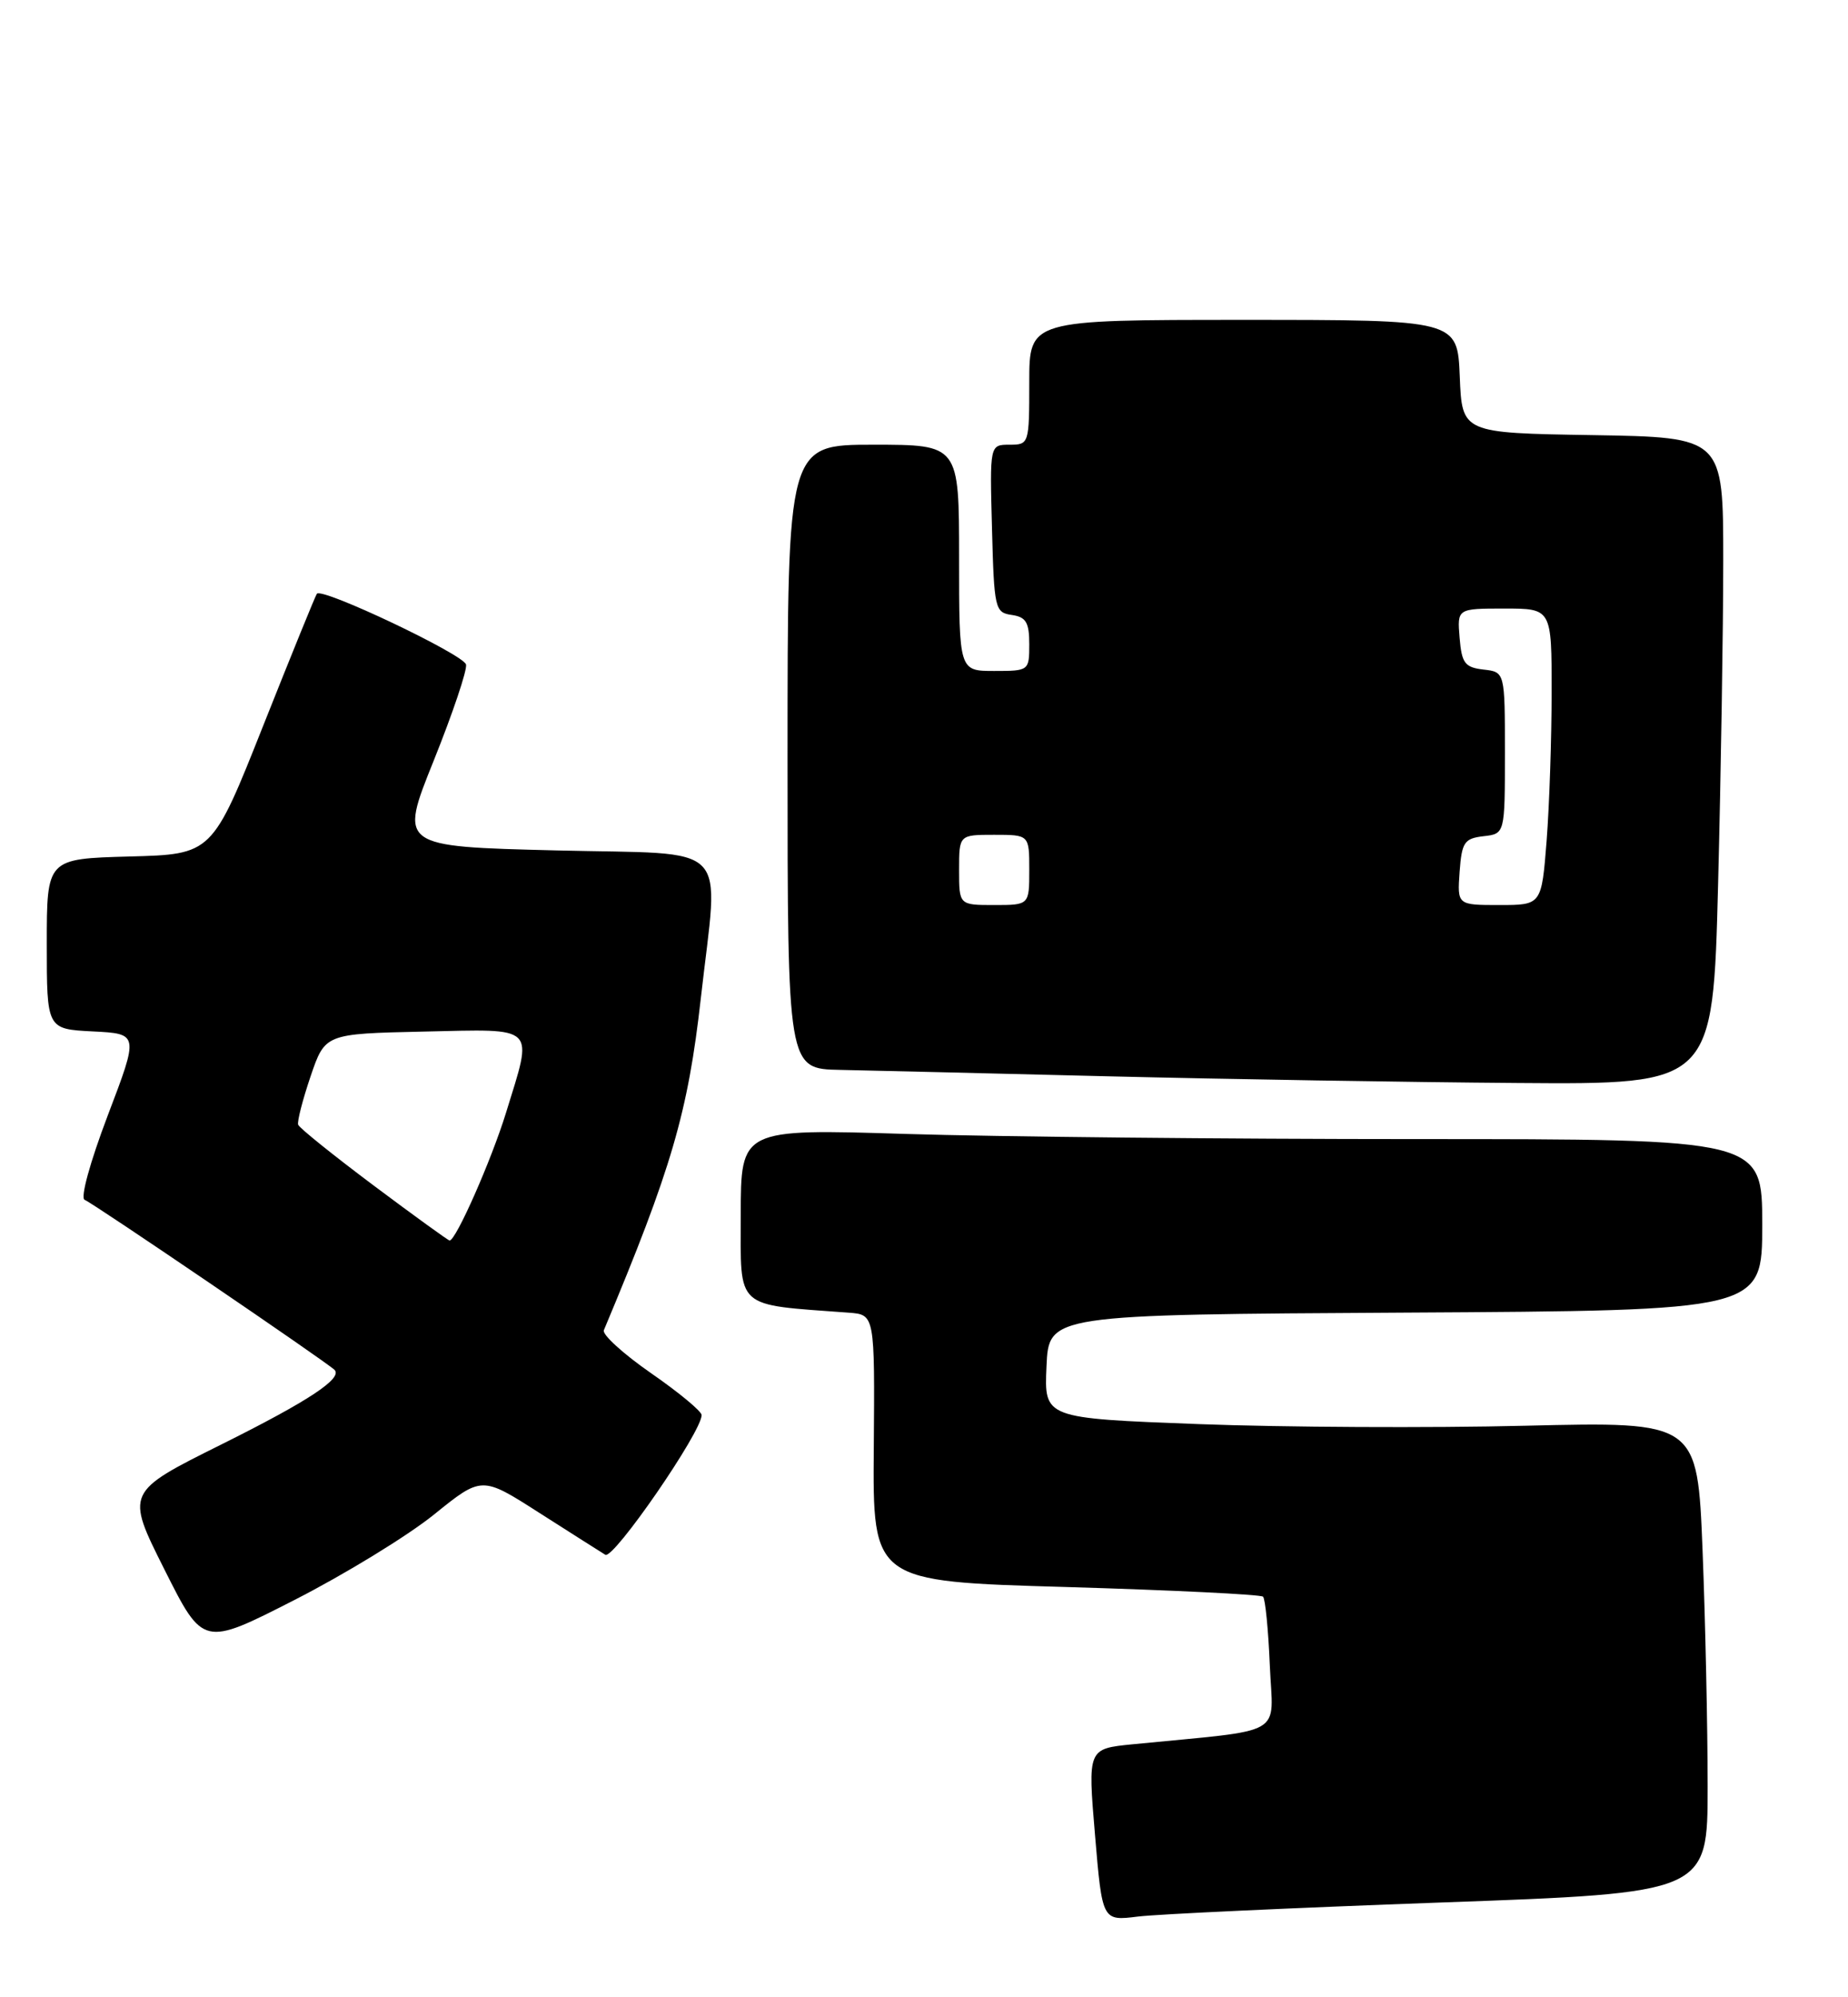 <?xml version="1.0" encoding="UTF-8" standalone="no"?>
<!DOCTYPE svg PUBLIC "-//W3C//DTD SVG 1.1//EN" "http://www.w3.org/Graphics/SVG/1.1/DTD/svg11.dtd" >
<svg xmlns="http://www.w3.org/2000/svg" xmlns:xlink="http://www.w3.org/1999/xlink" version="1.1" viewBox="0 0 237 256">
 <g >
 <path fill="currentColor"
d=" M 184.75 243.85 C 219.00 242.62 219.00 242.62 219.00 228.97 C 219.00 221.46 218.71 207.87 218.35 198.76 C 217.69 182.21 217.69 182.21 195.60 182.74 C 183.44 183.04 164.59 182.94 153.71 182.53 C 133.91 181.78 133.91 181.78 134.21 175.14 C 134.50 168.50 134.50 168.50 180.25 168.24 C 226.00 167.98 226.00 167.98 226.00 156.99 C 226.00 146.00 226.00 146.00 181.66 146.00 C 157.27 146.00 127.80 145.70 116.16 145.34 C 95.00 144.68 95.00 144.68 95.00 155.77 C 95.00 167.96 94.10 167.15 108.85 168.25 C 112.19 168.50 112.19 168.50 112.06 185.60 C 111.92 202.70 111.92 202.70 136.69 203.41 C 150.32 203.81 161.70 204.37 161.98 204.65 C 162.27 204.93 162.66 208.90 162.85 213.47 C 163.24 222.75 165.25 221.59 145.25 223.57 C 139.50 224.14 139.50 224.14 140.43 235.18 C 141.36 246.22 141.36 246.22 145.93 245.65 C 148.44 245.34 165.91 244.53 184.75 243.85 Z  M 55.64 194.14 C 61.78 189.18 61.78 189.18 69.14 193.89 C 73.19 196.47 77.01 198.90 77.63 199.28 C 78.68 199.92 90.02 183.48 89.98 181.37 C 89.98 180.89 87.06 178.47 83.49 176.00 C 79.93 173.53 77.21 171.05 77.44 170.50 C 86.14 149.77 88.23 142.60 89.88 127.94 C 92.18 107.50 94.21 109.57 71.33 109.00 C 51.19 108.50 51.19 108.50 55.62 97.50 C 58.05 91.45 59.92 85.91 59.77 85.18 C 59.51 83.91 41.31 75.27 40.64 76.10 C 40.46 76.32 37.37 83.92 33.76 93.00 C 27.21 109.50 27.21 109.50 16.60 109.78 C 6.00 110.07 6.00 110.07 6.00 120.99 C 6.00 131.90 6.00 131.90 11.91 132.20 C 17.81 132.50 17.81 132.50 13.82 142.97 C 11.53 149.00 10.27 153.59 10.86 153.79 C 11.75 154.08 41.84 174.54 42.89 175.57 C 44.00 176.65 39.59 179.56 28.45 185.11 C 16.11 191.25 16.11 191.25 21.08 201.15 C 26.05 211.05 26.05 211.05 37.77 205.07 C 44.22 201.78 52.26 196.86 55.64 194.14 Z  M 220.34 113.34 C 220.70 99.22 221.00 80.56 221.00 71.86 C 221.00 56.05 221.00 56.05 204.25 55.77 C 187.50 55.50 187.50 55.50 187.21 48.25 C 186.91 41.00 186.91 41.00 159.46 41.00 C 132.00 41.00 132.00 41.00 132.00 49.00 C 132.00 56.90 131.97 57.00 129.47 57.00 C 126.93 57.00 126.93 57.00 127.22 67.75 C 127.49 78.04 127.60 78.51 129.75 78.82 C 131.58 79.08 132.00 79.77 132.00 82.57 C 132.00 85.97 131.96 86.00 127.50 86.00 C 123.00 86.00 123.00 86.00 123.00 71.50 C 123.00 57.00 123.00 57.00 112.00 57.00 C 101.00 57.00 101.00 57.00 101.00 97.00 C 101.00 137.00 101.00 137.00 107.75 137.13 C 111.46 137.21 126.88 137.57 142.00 137.95 C 157.12 138.32 180.79 138.71 194.59 138.81 C 219.68 139.00 219.68 139.00 220.34 113.34 Z  M 47.92 151.95 C 42.74 148.07 38.38 144.57 38.24 144.16 C 38.09 143.76 38.81 140.97 39.83 137.96 C 41.69 132.50 41.69 132.50 54.34 132.22 C 69.02 131.90 68.39 131.28 64.89 142.64 C 63.00 148.75 58.47 159.00 57.66 159.00 C 57.49 159.00 53.11 155.83 47.92 151.95 Z  M 123.00 111.50 C 123.00 107.00 123.00 107.00 127.50 107.00 C 132.00 107.00 132.00 107.00 132.00 111.50 C 132.00 116.00 132.00 116.00 127.50 116.00 C 123.00 116.00 123.00 116.00 123.00 111.50 Z  M 187.19 111.75 C 187.47 107.95 187.79 107.47 190.25 107.18 C 193.00 106.87 193.00 106.87 193.00 96.50 C 193.00 86.13 193.00 86.13 190.25 85.82 C 187.86 85.54 187.46 85.01 187.19 81.75 C 186.88 78.00 186.88 78.00 192.94 78.00 C 199.00 78.00 199.00 78.00 198.99 88.75 C 198.99 94.66 198.70 103.21 198.35 107.75 C 197.70 116.00 197.70 116.00 192.29 116.00 C 186.89 116.00 186.89 116.00 187.19 111.75 Z "/>
</g>
</svg>